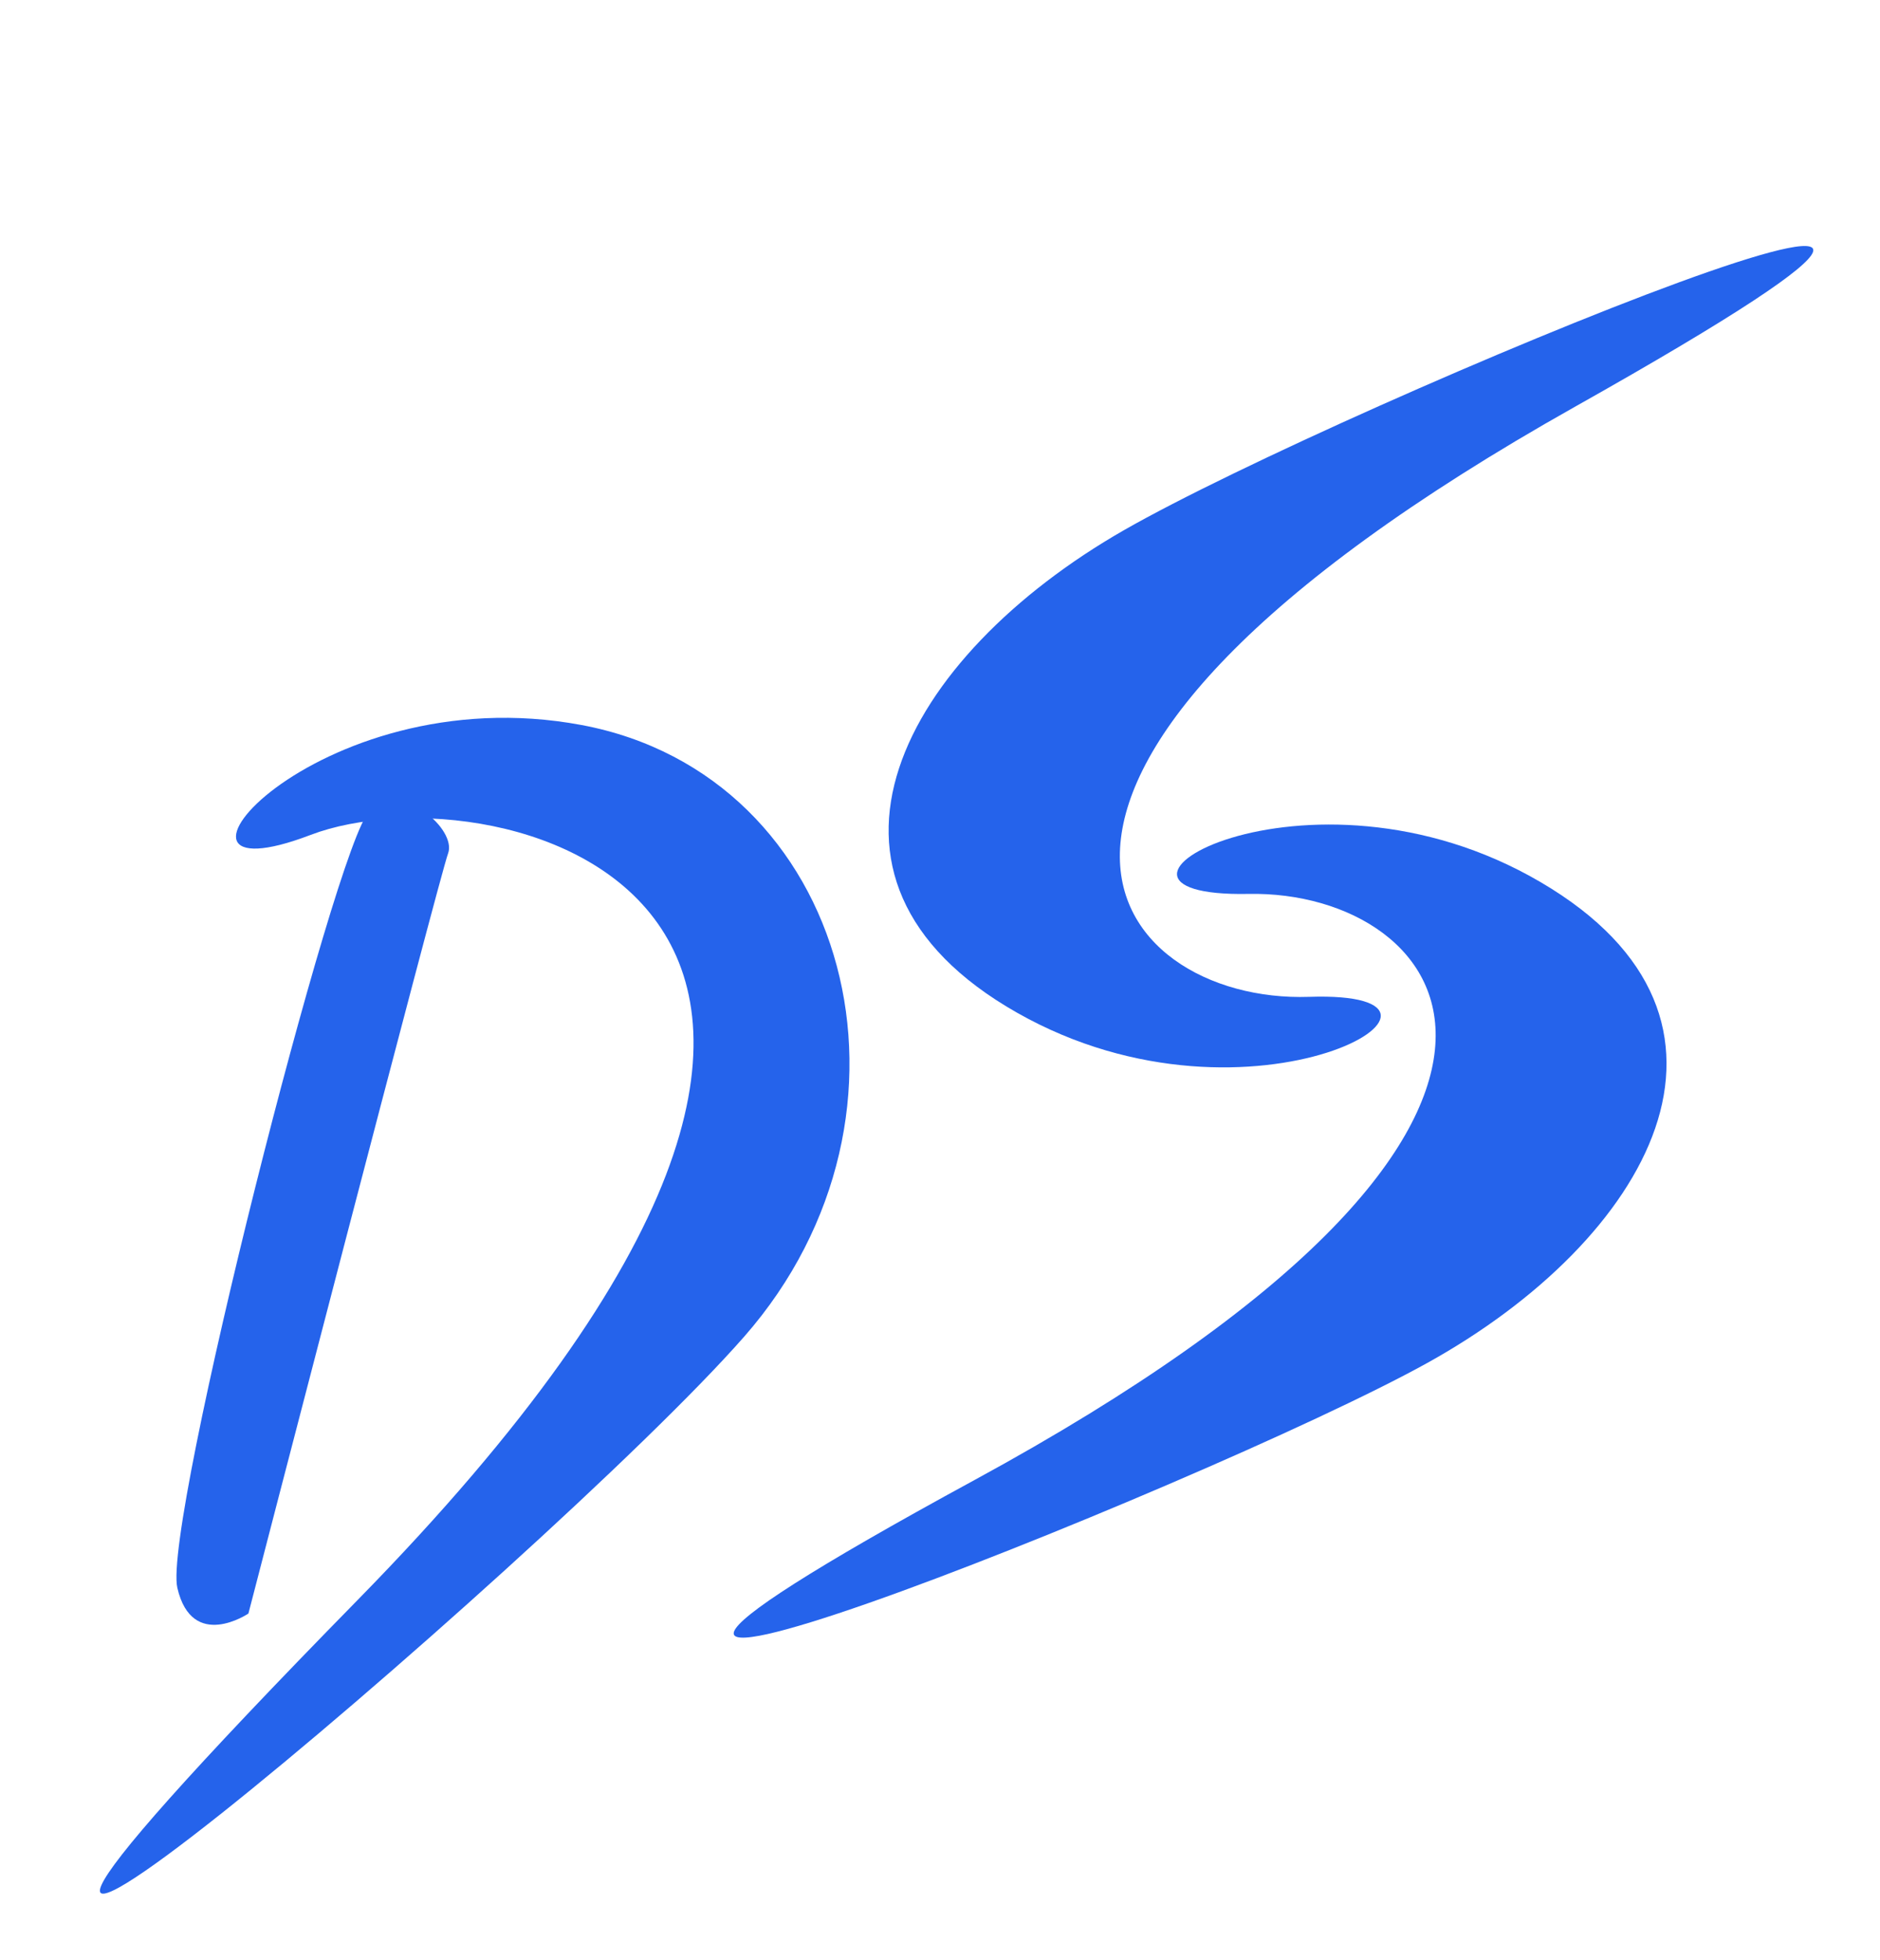 <svg width="118" height="123" viewBox="0 0 118 123" fill="none" xmlns="http://www.w3.org/2000/svg">
<g filter="url(#filter0_d_85_10)">
<path d="M82.163 58.559C69.667 58.98 57.532 44.767 98.841 21.534C140.15 -1.699 84.354 21.368 70.543 29.274C56.732 37.179 48.954 51.112 63.839 59.556C78.723 68.001 94.659 58.137 82.163 58.559Z" fill="#2563EB"/>
</g>
<g filter="url(#filter1_d_85_10)">
<path d="M78.362 52.099C90.862 51.854 102.795 66.237 61.162 88.884C19.529 111.531 75.645 89.254 89.567 81.545C103.488 73.835 111.462 60.014 96.698 51.36C81.934 42.705 65.861 52.344 78.362 52.099Z" fill="#2563EB"/>
</g>
<path d="M11.131 99.648C10.206 95.645 21.081 52.871 23.177 50.933C25.273 48.995 28.679 52.074 28.126 53.552C27.573 55.031 15.592 101.26 15.592 101.26C15.592 101.26 12.056 103.651 11.131 99.648Z" fill="#2563EB"/>
<g filter="url(#filter2_d_85_10)">
<path d="M19.494 48.397C31.176 43.939 65.497 52.5 22.462 96.395C-20.573 140.289 34.422 93.889 46.711 79.882C59 65.875 53.321 44.652 36.501 41.5C19.68 38.349 7.813 52.855 19.494 48.397Z" fill="#2563EB"/>
</g>
<defs>
<filter id="filter0_d_85_10" x="51.775" y="11.44" width="66.039" height="59.546" filterUnits="userSpaceOnUse" color-interpolation-filters="sRGB">
<feFlood flood-opacity="0" result="BackgroundImageFix"/>
<feColorMatrix in="SourceAlpha" type="matrix" values="0 0 0 0 0 0 0 0 0 0 0 0 0 0 0 0 0 0 127 0" result="hardAlpha"/>
<feOffset dy="4"/>
<feGaussianBlur stdDeviation="2"/>
<feComposite in2="hardAlpha" operator="out"/>
<feColorMatrix type="matrix" values="0 0 0 0 0 0 0 0 0 0 0 0 0 0 0 0 0 0 0.25 0"/>
<feBlend mode="normal" in2="BackgroundImageFix" result="effect1_dropShadow_85_10"/>
<feBlend mode="normal" in="SourceGraphic" in2="effect1_dropShadow_85_10" result="shape"/>
</filter>
<filter id="filter1_d_85_10" x="42.051" y="47.745" width="66.55" height="59.028" filterUnits="userSpaceOnUse" color-interpolation-filters="sRGB">
<feFlood flood-opacity="0" result="BackgroundImageFix"/>
<feColorMatrix in="SourceAlpha" type="matrix" values="0 0 0 0 0 0 0 0 0 0 0 0 0 0 0 0 0 0 127 0" result="hardAlpha"/>
<feOffset dy="4"/>
<feGaussianBlur stdDeviation="2"/>
<feComposite in2="hardAlpha" operator="out"/>
<feColorMatrix type="matrix" values="0 0 0 0 0 0 0 0 0 0 0 0 0 0 0 0 0 0 0.25 0"/>
<feBlend mode="normal" in2="BackgroundImageFix" result="effect1_dropShadow_85_10"/>
<feBlend mode="normal" in="SourceGraphic" in2="effect1_dropShadow_85_10" result="shape"/>
</filter>
<filter id="filter2_d_85_10" x="2.271" y="41.048" width="55.048" height="81.793" filterUnits="userSpaceOnUse" color-interpolation-filters="sRGB">
<feFlood flood-opacity="0" result="BackgroundImageFix"/>
<feColorMatrix in="SourceAlpha" type="matrix" values="0 0 0 0 0 0 0 0 0 0 0 0 0 0 0 0 0 0 127 0" result="hardAlpha"/>
<feOffset dy="4"/>
<feGaussianBlur stdDeviation="2"/>
<feComposite in2="hardAlpha" operator="out"/>
<feColorMatrix type="matrix" values="0 0 0 0 0 0 0 0 0 0 0 0 0 0 0 0 0 0 0.25 0"/>
<feBlend mode="normal" in2="BackgroundImageFix" result="effect1_dropShadow_85_10"/>
<feBlend mode="normal" in="SourceGraphic" in2="effect1_dropShadow_85_10" result="shape"/>
</filter>
</defs>
</svg>
